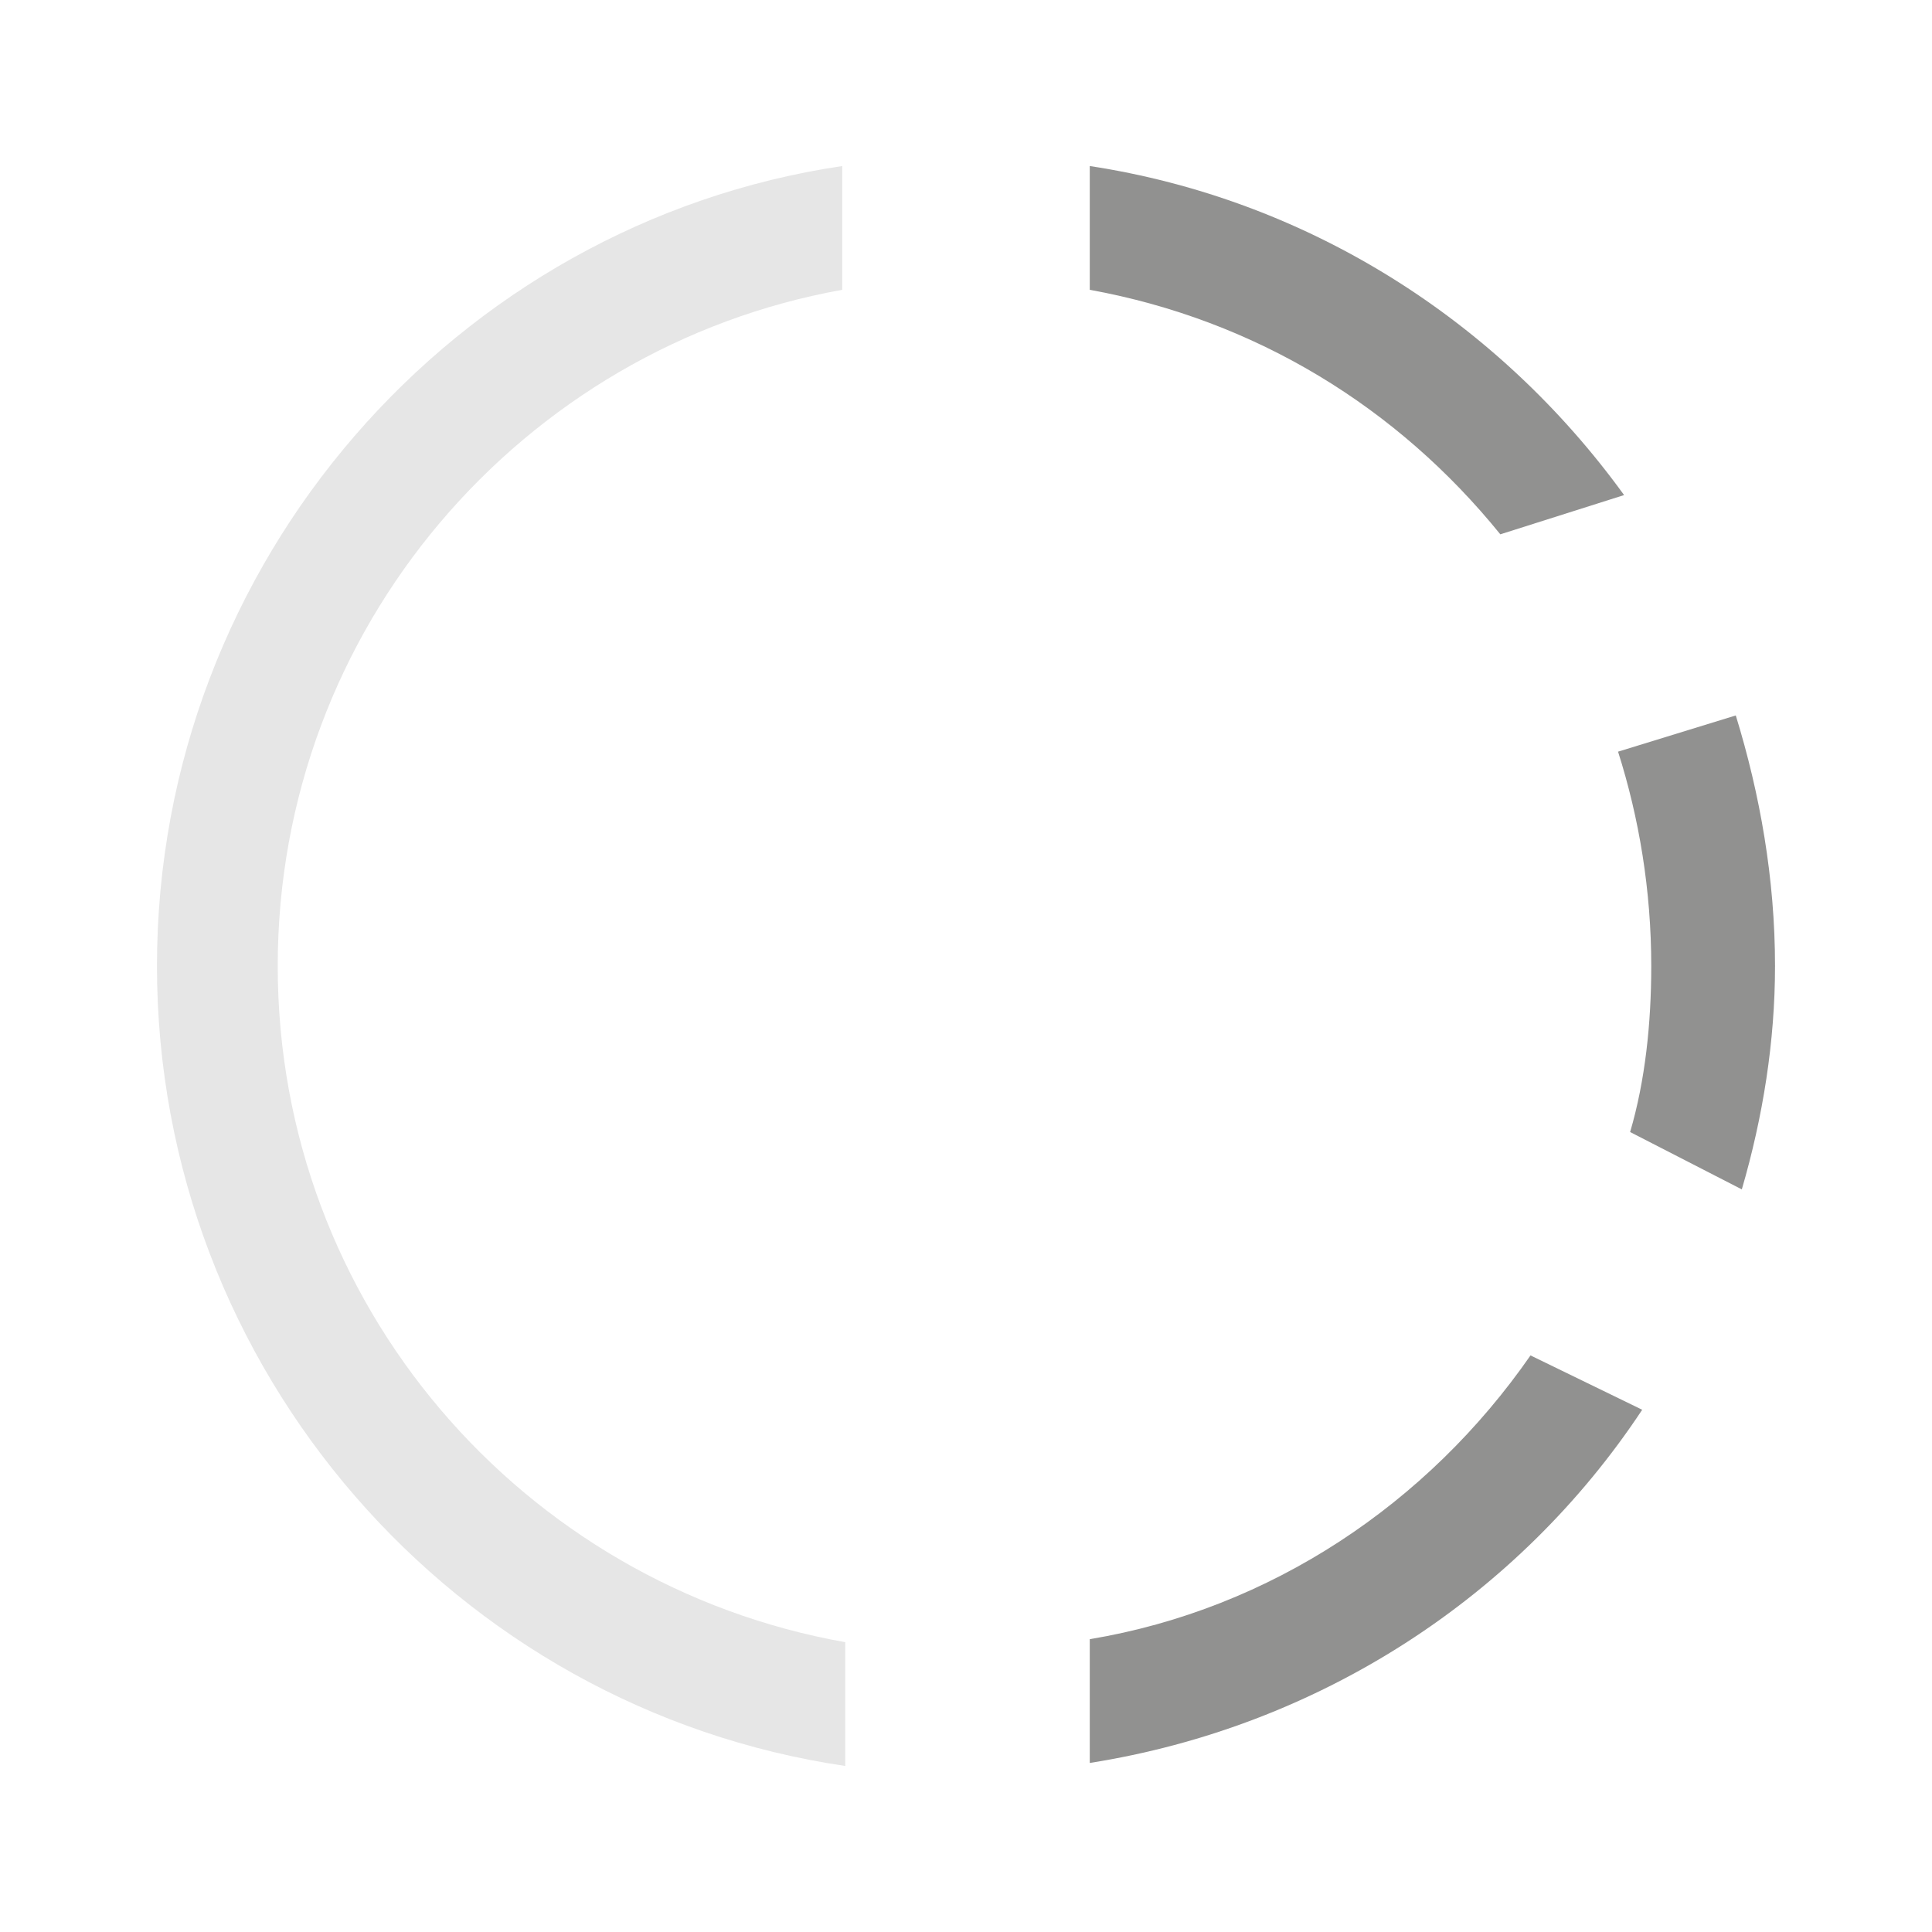 <?xml version="1.0" encoding="UTF-8" standalone="no"?>
<svg
   xmlns:dc="http://purl.org/dc/elements/1.1/"
   xmlns:cc="http://creativecommons.org/ns#"
   xmlns:rdf="http://www.w3.org/1999/02/22-rdf-syntax-ns#"
   xmlns:svg="http://www.w3.org/2000/svg"
   xmlns="http://www.w3.org/2000/svg"
   xmlns:sodipodi="http://sodipodi.sourceforge.net/DTD/sodipodi-0.dtd"
   xmlns:inkscape="http://www.inkscape.org/namespaces/inkscape"
   version="1.1"
   id="Layer_1"
   x="0px"
   y="0px"
   viewBox="0 0 64 64"
   style="enable-background:new 0 0 64 64;"
   xml:space="preserve"
   sodipodi:docname="nm-stage01-connecting04.svg"
   inkscape:version="1.0.2 (e86c870879, 2021-01-15)"><defs
   id="defs15" /><sodipodi:namedview
   pagecolor="#ffffff"
   bordercolor="#666666"
   borderopacity="1"
   objecttolerance="10"
   gridtolerance="10"
   guidetolerance="10"
   inkscape:pageopacity="0"
   inkscape:pageshadow="2"
   inkscape:window-width="1600"
   inkscape:window-height="841"
   id="namedview13"
   showgrid="false"
   inkscape:zoom="2.609375"
   inkscape:cx="75.526539"
   inkscape:cy="69.44383"
   inkscape:window-x="0"
   inkscape:window-y="0"
   inkscape:window-maximized="1"
   inkscape:current-layer="Layer_1" />
<style
   type="text/css"
   id="style2">
	.st0{fill:#929495;}
	.st1{fill:#2E3436;}
</style>
<path
   class="st0"
   d="M53.6,24.9c0.7,2.2,1.1,4.6,1.1,7.1c0,1.9-0.2,3.8-0.7,5.5l3.7,1.9c0.7-2.4,1.1-4.9,1.1-7.4  c0-2.9-0.5-5.7-1.3-8.3L53.6,24.9z"
   id="path4"
   style="fill:#919190;fill-opacity:1" />
<path
   class="st0"
   d="M50.7,44.9c-3.4,4.9-8.6,8.4-14.6,9.4v4.1c7.6-1.2,14.2-5.5,18.3-11.7L50.7,44.9z"
   id="path6"
   style="fill:#919190;fill-opacity:1" />
<path
   class="st1"
   d="M9.2,32c0-11.2,8.1-20.5,18.7-22.4V5.5C15.1,7.4,5.2,18.6,5.2,32S15.1,56.6,28,58.5v-4.1  C17.3,52.5,9.2,43.2,9.2,32z"
   id="path8"
   style="fill:#e6e6e6;fill-opacity:1" />
<path
   class="st0"
   d="M36.1,5.5v4.1c5.5,1,10.2,3.9,13.6,8.1l4.1-1.3C49.6,10.6,43.3,6.6,36.1,5.5z"
   id="path10"
   style="fill:#919190;fill-opacity:1" />
</svg>
